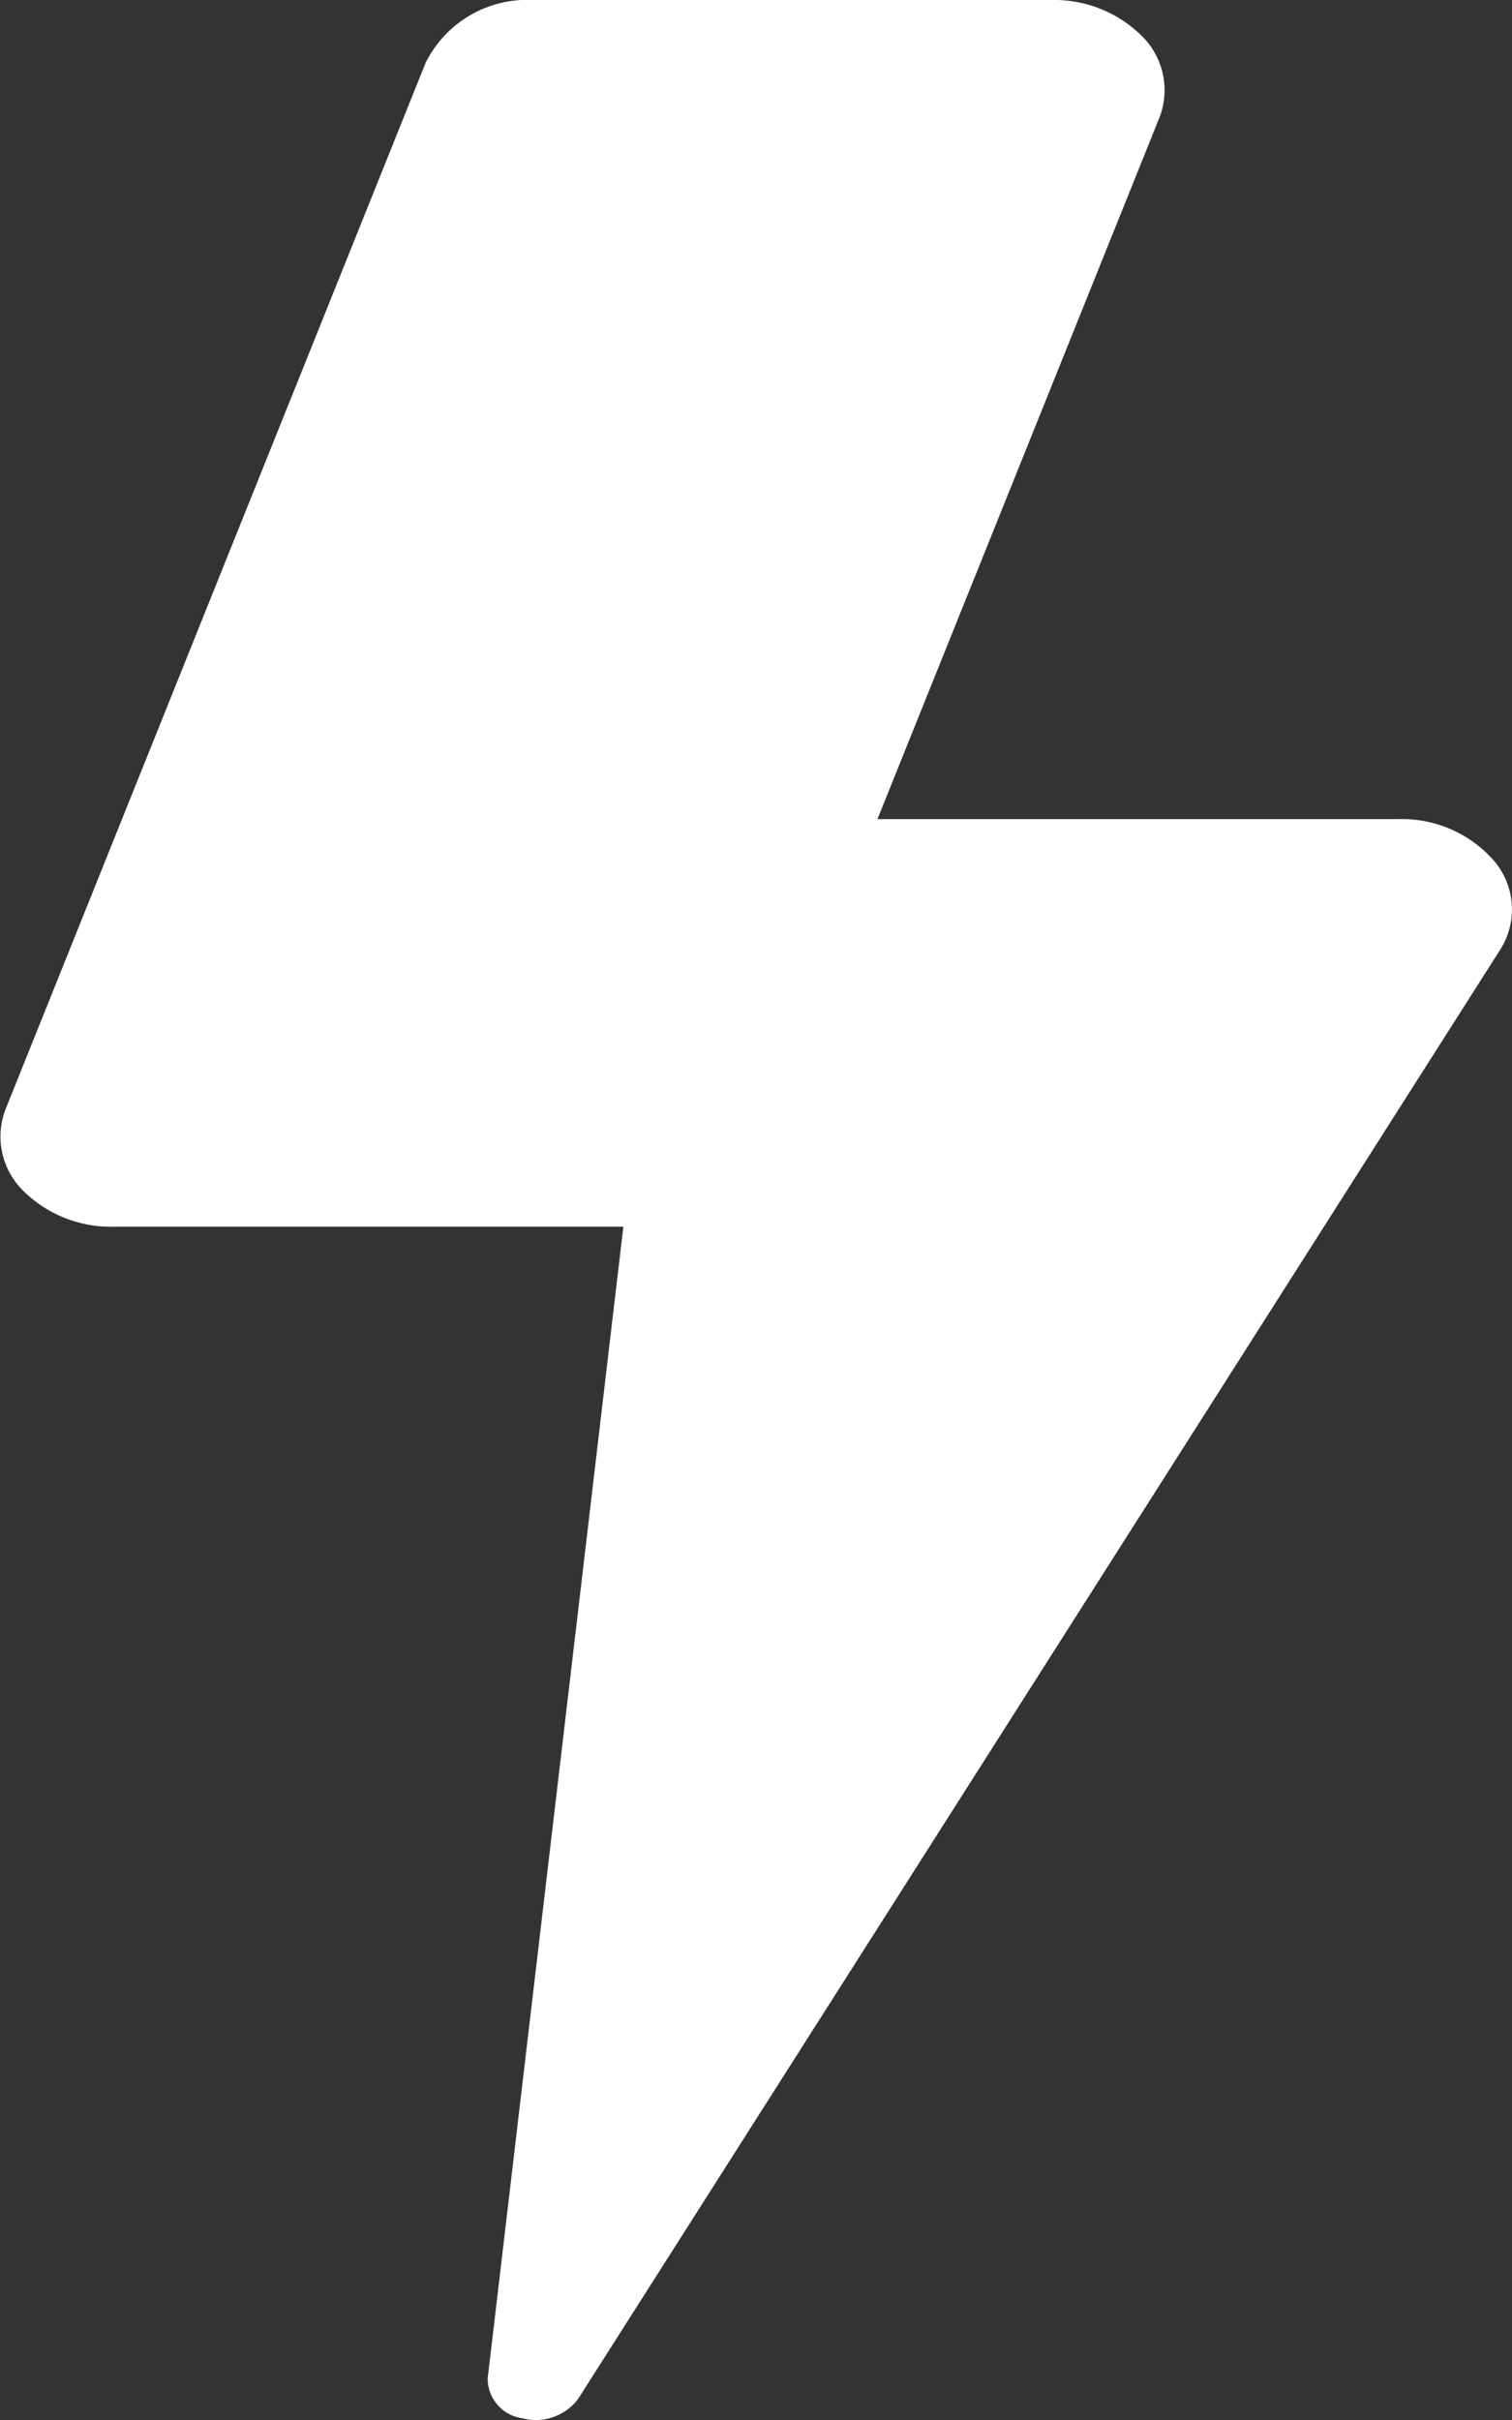 <svg xmlns="http://www.w3.org/2000/svg" width="15.126" height="24.208" viewBox="0 0 15.126 24.208"><rect x="0" y="0" width="15.126" height="24.208" fill="#333333" stroke="none"/><defs><style>.a{fill:#fff;}</style></defs><path class="a" d="M138.714,8.626a1.22,1.22,0,0,0-.966-.432h-5.215l2.819-7.013a.759.759,0,0,0-.163-.81A1.245,1.245,0,0,0,134.274,0h-5.183a1.136,1.136,0,0,0-1.078.628l-4.2,10.462a.759.759,0,0,0,.163.81,1.245,1.245,0,0,0,.915.371h5.1L128.634,23.79a.4.4,0,0,0,.345.4.529.529,0,0,0,.56-.194l9.22-14.49A.75.75,0,0,0,138.714,8.626Z" transform="translate(-123.755)"/></svg>